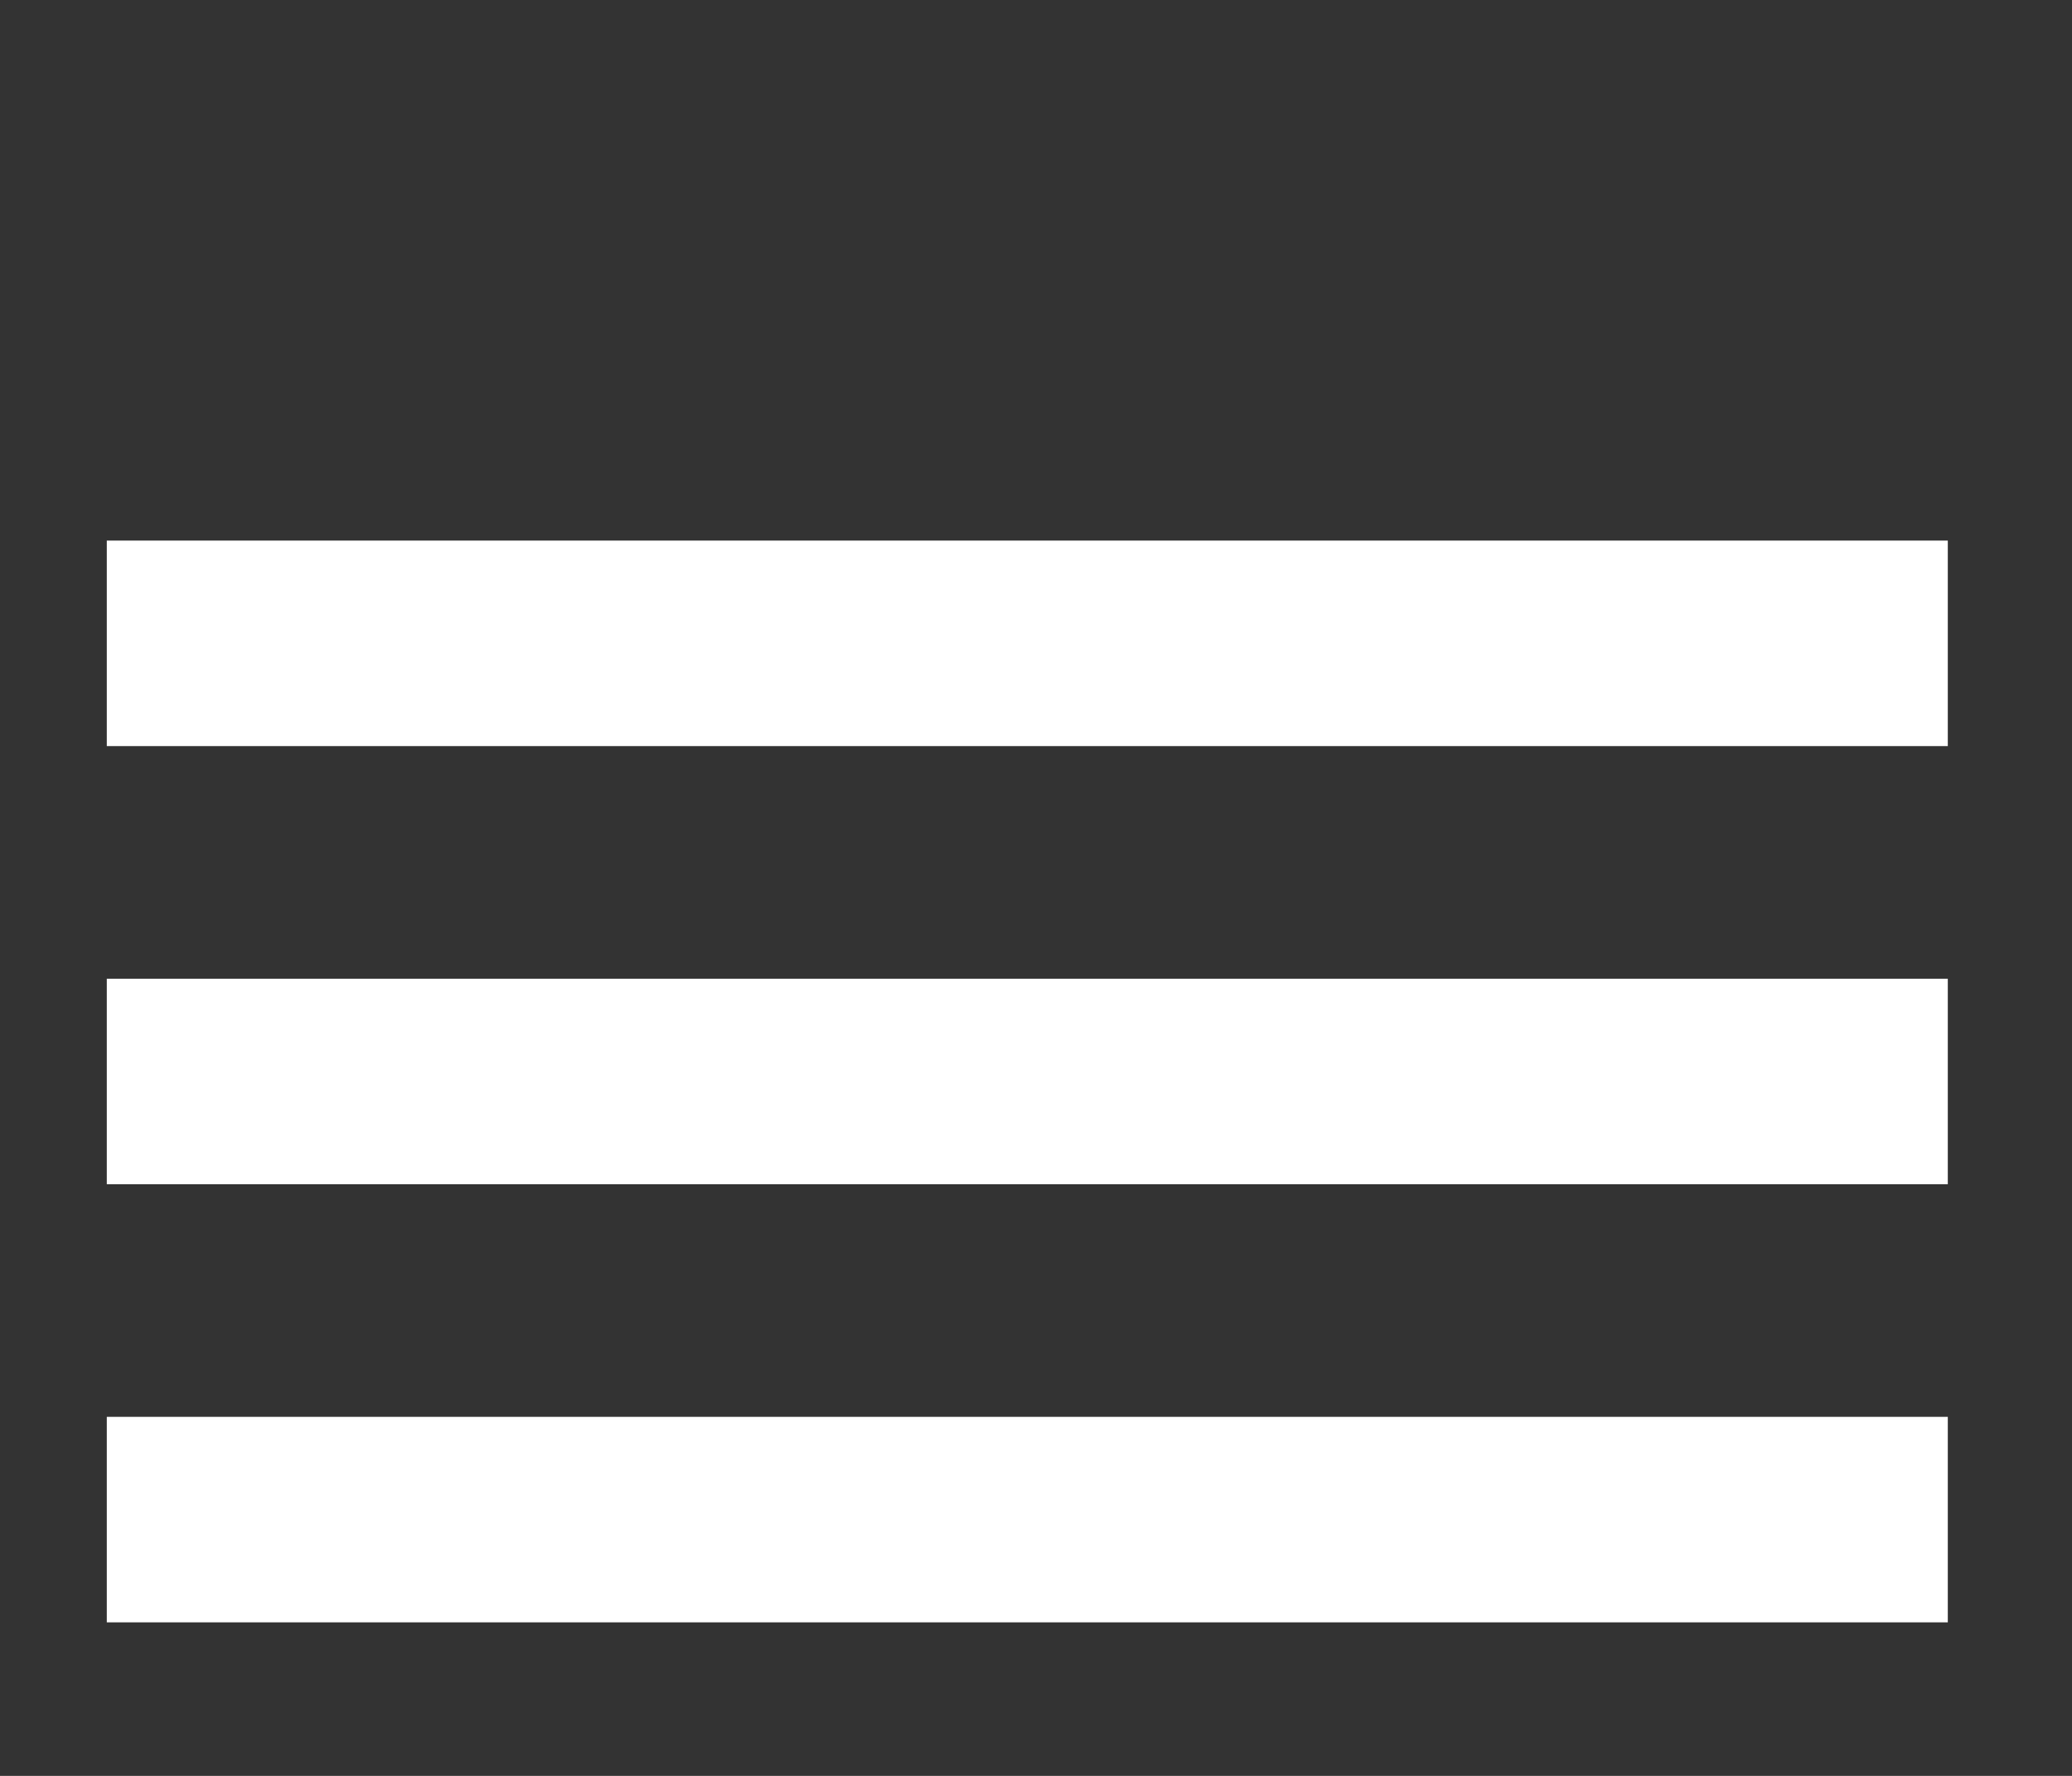 <?xml version="1.0" encoding="UTF-8" standalone="no"?>
<!-- Created with Inkscape (http://www.inkscape.org/) -->

<svg
   xmlns:dc="http://purl.org/dc/elements/1.1/"
   xmlns:cc="http://creativecommons.org/ns#"
   xmlns:rdf="http://www.w3.org/1999/02/22-rdf-syntax-ns#"
   xmlns:svg="http://www.w3.org/2000/svg"
   xmlns="http://www.w3.org/2000/svg"
   xmlns:sodipodi="http://sodipodi.sourceforge.net/DTD/sodipodi-0.dtd"
   xmlns:inkscape="http://www.inkscape.org/namespaces/inkscape"
   width="35"
   height="30"
   id="svg3847"
   version="1.1"
   inkscape:version="0.48.4 r9939"
   inkscape:export-filename="C:\Users\mecharius\Desktop\Anvil\images\iSource.png"
   inkscape:export-xdpi="54"
   inkscape:export-ydpi="54"
   sodipodi:docname="iSource.svg">
  <rect width="100%" height="100%" fill="#333333" stroke="none"/>
  <defs
     id="defs3849">
    <inkscape:path-effect
       effect="skeletal"
       id="path-effect3857"
       is_visible="true"
       pattern="M 0,5 C 0,2.24 2.24,0 5,0 7.76,0 10,2.24 10,5 10,7.76 7.76,10 5,10 2.24,10 0,7.76 0,5 z"
       copytype="single_stretched"
       prop_scale="1"
       scale_y_rel="false"
       spacing="0"
       normal_offset="0"
       tang_offset="0"
       prop_units="false"
       vertical_pattern="false"
       fuse_tolerance="0" />
  </defs>
  <sodipodi:namedview
     id="base"
     pagecolor="#ffff64"
     bordercolor="#666666"
     borderopacity="1.0"
     inkscape:pageopacity="0"
     inkscape:pageshadow="2"
     inkscape:zoom="10.53125"
     inkscape:cx="4.7614867"
     inkscape:cy="17.41039"
     inkscape:document-units="px"
     inkscape:current-layer="layer1"
     showgrid="false"
     inkscape:window-width="1904"
     inkscape:window-height="1178"
     inkscape:window-x="1358"
     inkscape:window-y="-8"
     inkscape:window-maximized="1" />
  <g
     inkscape:label="Layer 1"
     inkscape:groupmode="layer"
     id="layer1"
     transform="translate(0,-1022.362)">
    <g
       id="g4401"
       transform="matrix(1,0,0,1.163,0,-171.313)">
      <rect
         style="fill:#ffffff;fill-opacity:1;fill-rule:nonzero;stroke:none"
         id="rect4371"
         width="31.098"
         height="2.985"
         x="1.804"
         y="1034.228"
         ry="0" />
      <rect
         ry="0"
         y="1040.592"
         x="1.804"
         height="2.985"
         width="31.098"
         id="rect4373"
         style="fill:#ffffff;fill-opacity:1;fill-rule:nonzero;stroke:none" />
      <rect
         style="fill:#ffffff;fill-opacity:1;fill-rule:nonzero;stroke:none"
         id="rect4375"
         width="31.098"
         height="2.985"
         x="1.804"
         y="1046.956"
         ry="0" />
    </g>
  </g>
</svg>
